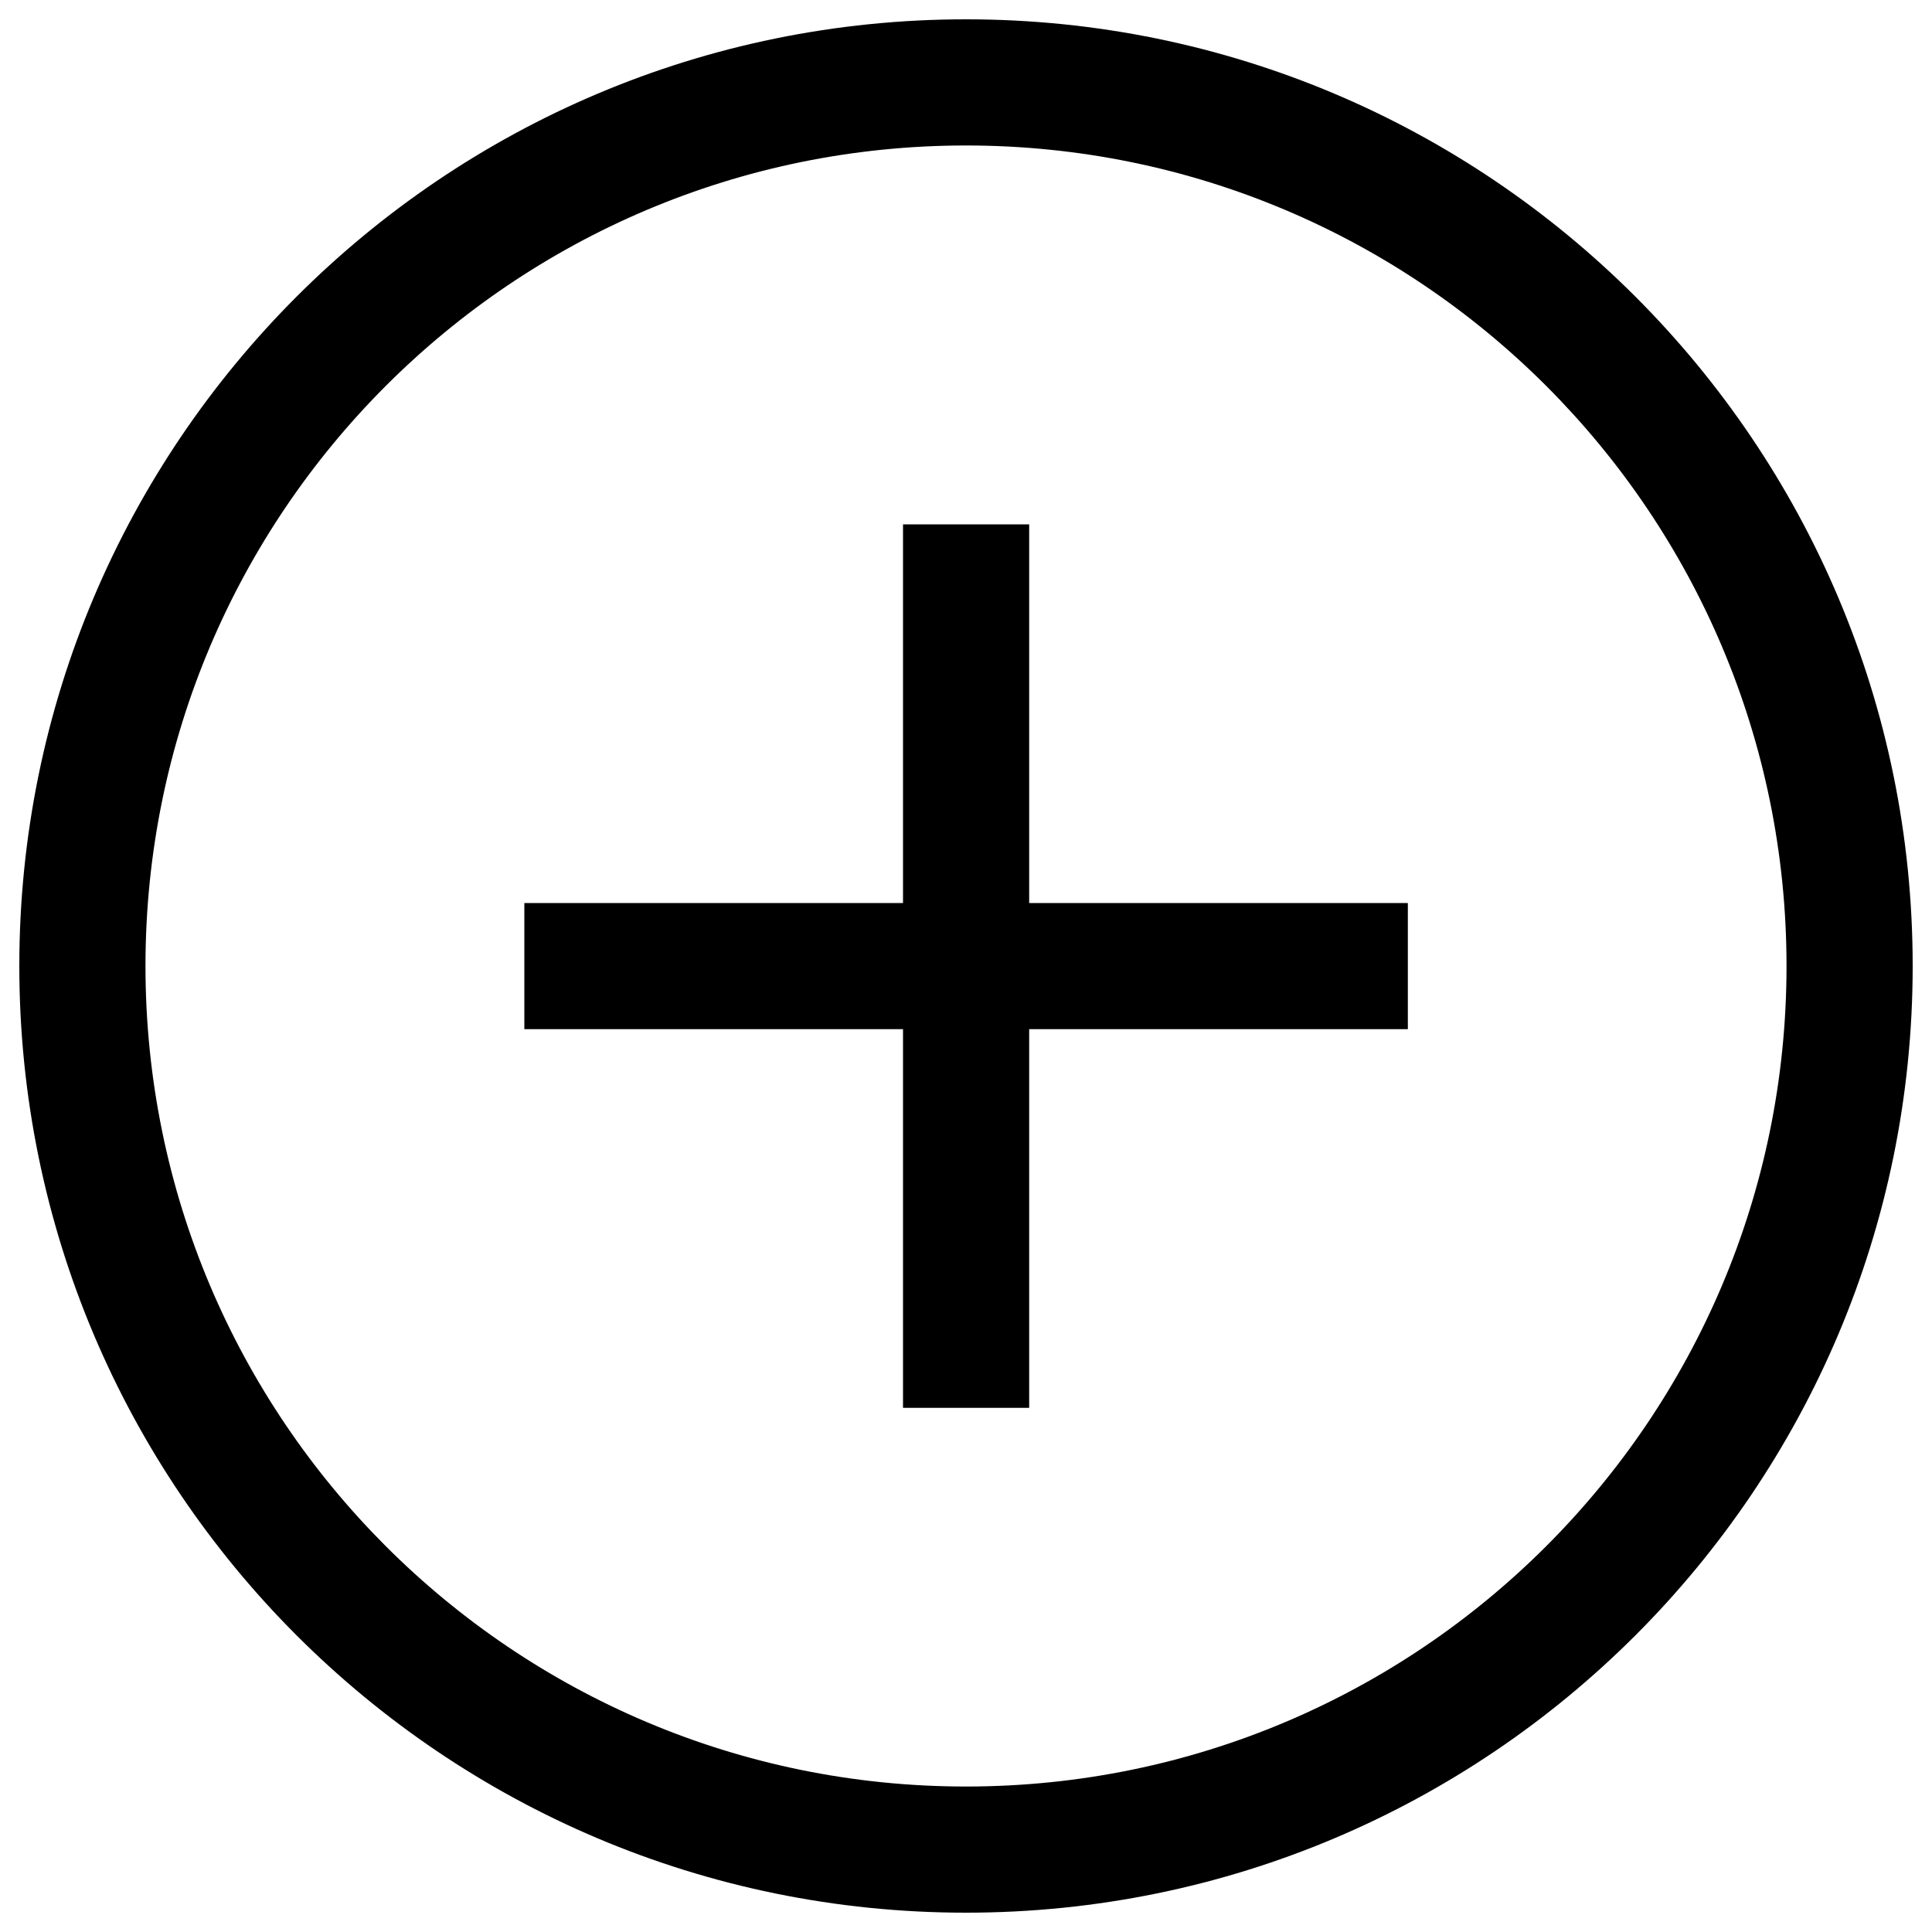 <?xml version="1.0" encoding="utf-8"?>
<!-- Svg Vector Icons : http://www.onlinewebfonts.com/icon -->
<!DOCTYPE svg PUBLIC "-//W3C//DTD SVG 1.1//EN" "http://www.w3.org/Graphics/SVG/1.1/DTD/svg11.dtd">
<svg version="1.1" xmlns="http://www.w3.org/2000/svg" xmlns:xlink="http://www.w3.org/1999/xlink" x="0px" y="0px" viewBox="0 0 1000 1000" enable-background="new 0 0 1000 1000" xml:space="preserve">
<g><path d="M500,990C229.4,990,10,770.6,10,500C10,229.4,229.4,10,500,10c270.6,0,490,219.4,490,490C990,770.6,770.6,990,500,990z M500,75.3C265.5,75.3,75.3,265.5,75.3,500c0,234.5,190.1,424.7,424.7,424.7c234.5,0,424.7-190.1,424.7-424.7C924.7,265.5,734.5,75.3,500,75.3z M532.7,728.7h-65.3v-196h-196v-65.3h196v-196h65.3v196h196v65.3h-196V728.7z"/></g>
</svg>
